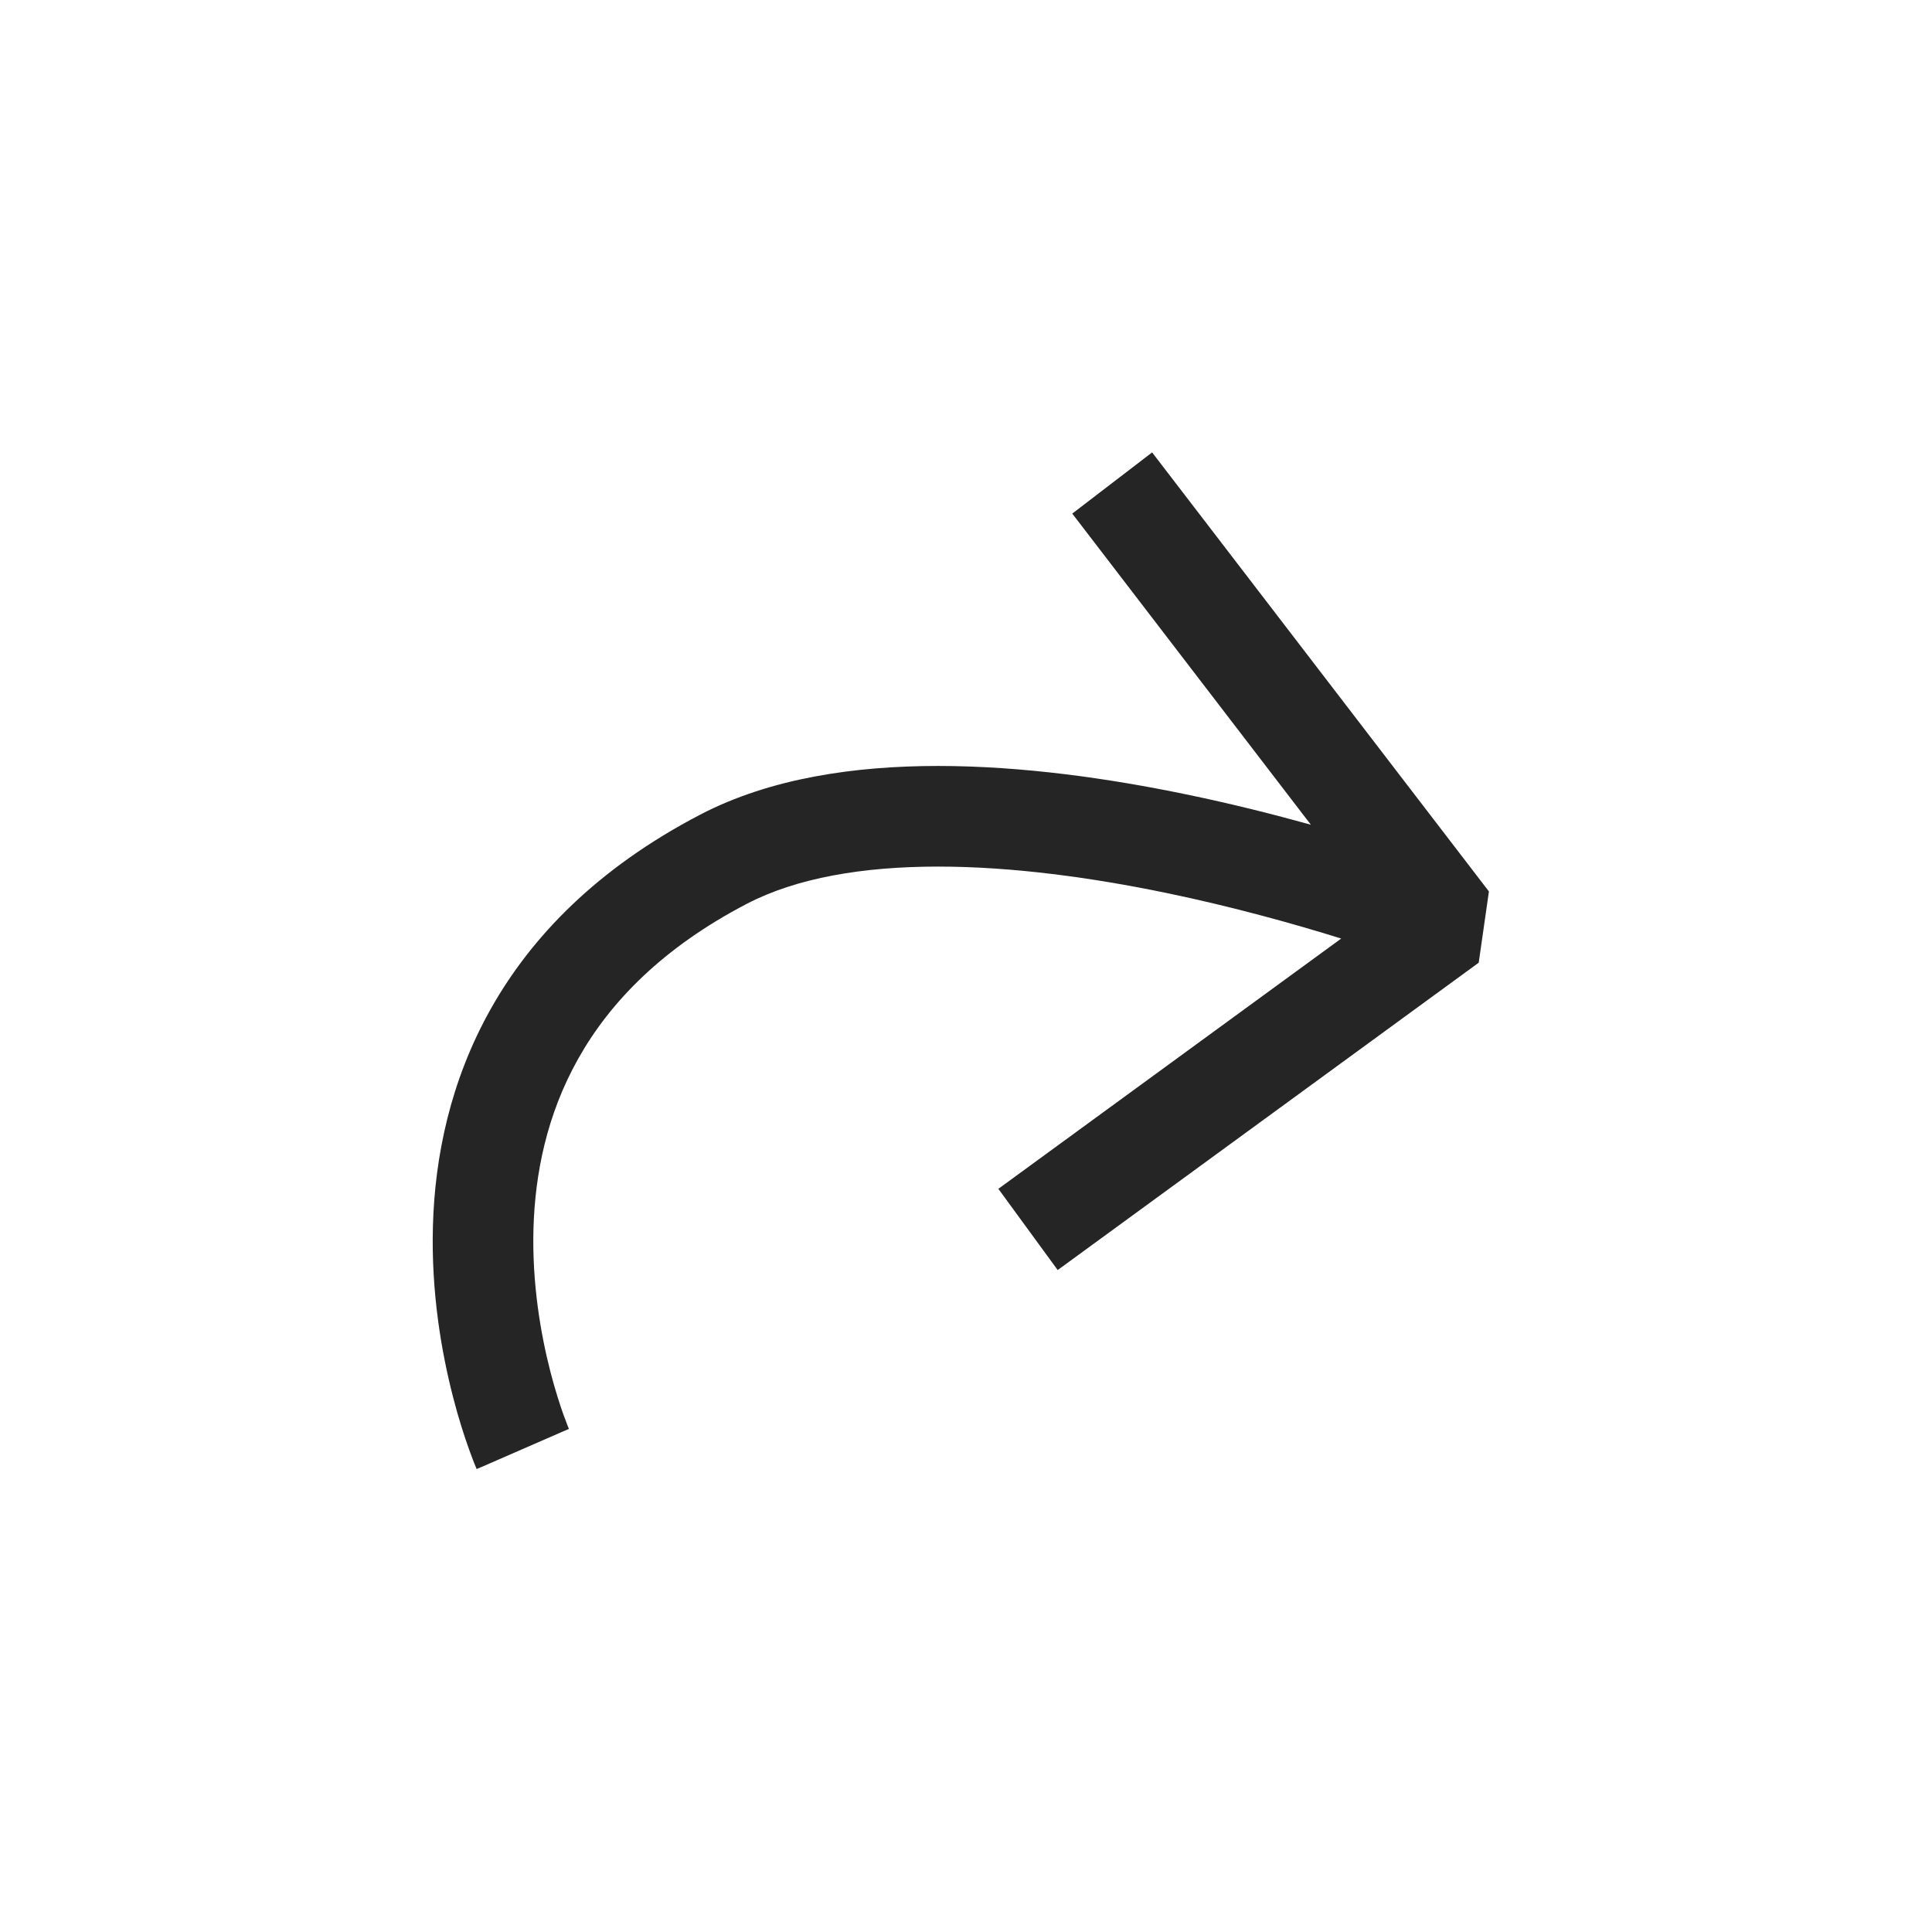 <svg width="24" height="24" viewBox="0 0 24 24" fill="none" xmlns="http://www.w3.org/2000/svg">
<path fill-rule="evenodd" clip-rule="evenodd" d="M18.496 11.074L14.312 5.62L13.32 6.38L16.284 10.245C15.82 10.116 15.296 9.984 14.74 9.869C13.775 9.669 12.697 9.515 11.654 9.515C10.619 9.515 9.568 9.666 8.696 10.121C6.141 11.454 5.426 13.517 5.378 15.226C5.354 16.065 5.489 16.815 5.627 17.351C5.696 17.621 5.768 17.84 5.823 17.994C5.85 18.071 5.874 18.132 5.891 18.176C5.899 18.197 5.906 18.214 5.912 18.227L5.918 18.242L5.92 18.247L5.921 18.249L5.921 18.249C5.921 18.25 5.922 18.25 6.494 18C7.067 17.75 7.067 17.75 7.067 17.751L7.065 17.745C7.062 17.739 7.058 17.728 7.052 17.713C7.04 17.683 7.022 17.636 7 17.575C6.956 17.451 6.896 17.268 6.837 17.039C6.719 16.58 6.608 15.951 6.627 15.261C6.666 13.912 7.197 12.313 9.274 11.229C9.895 10.905 10.719 10.765 11.654 10.765C12.582 10.765 13.571 10.903 14.486 11.092C15.32 11.265 16.08 11.478 16.661 11.659L12.402 14.768L13.139 15.777L18.369 11.959L18.496 11.074Z" fill="#262525"/>
</svg>
